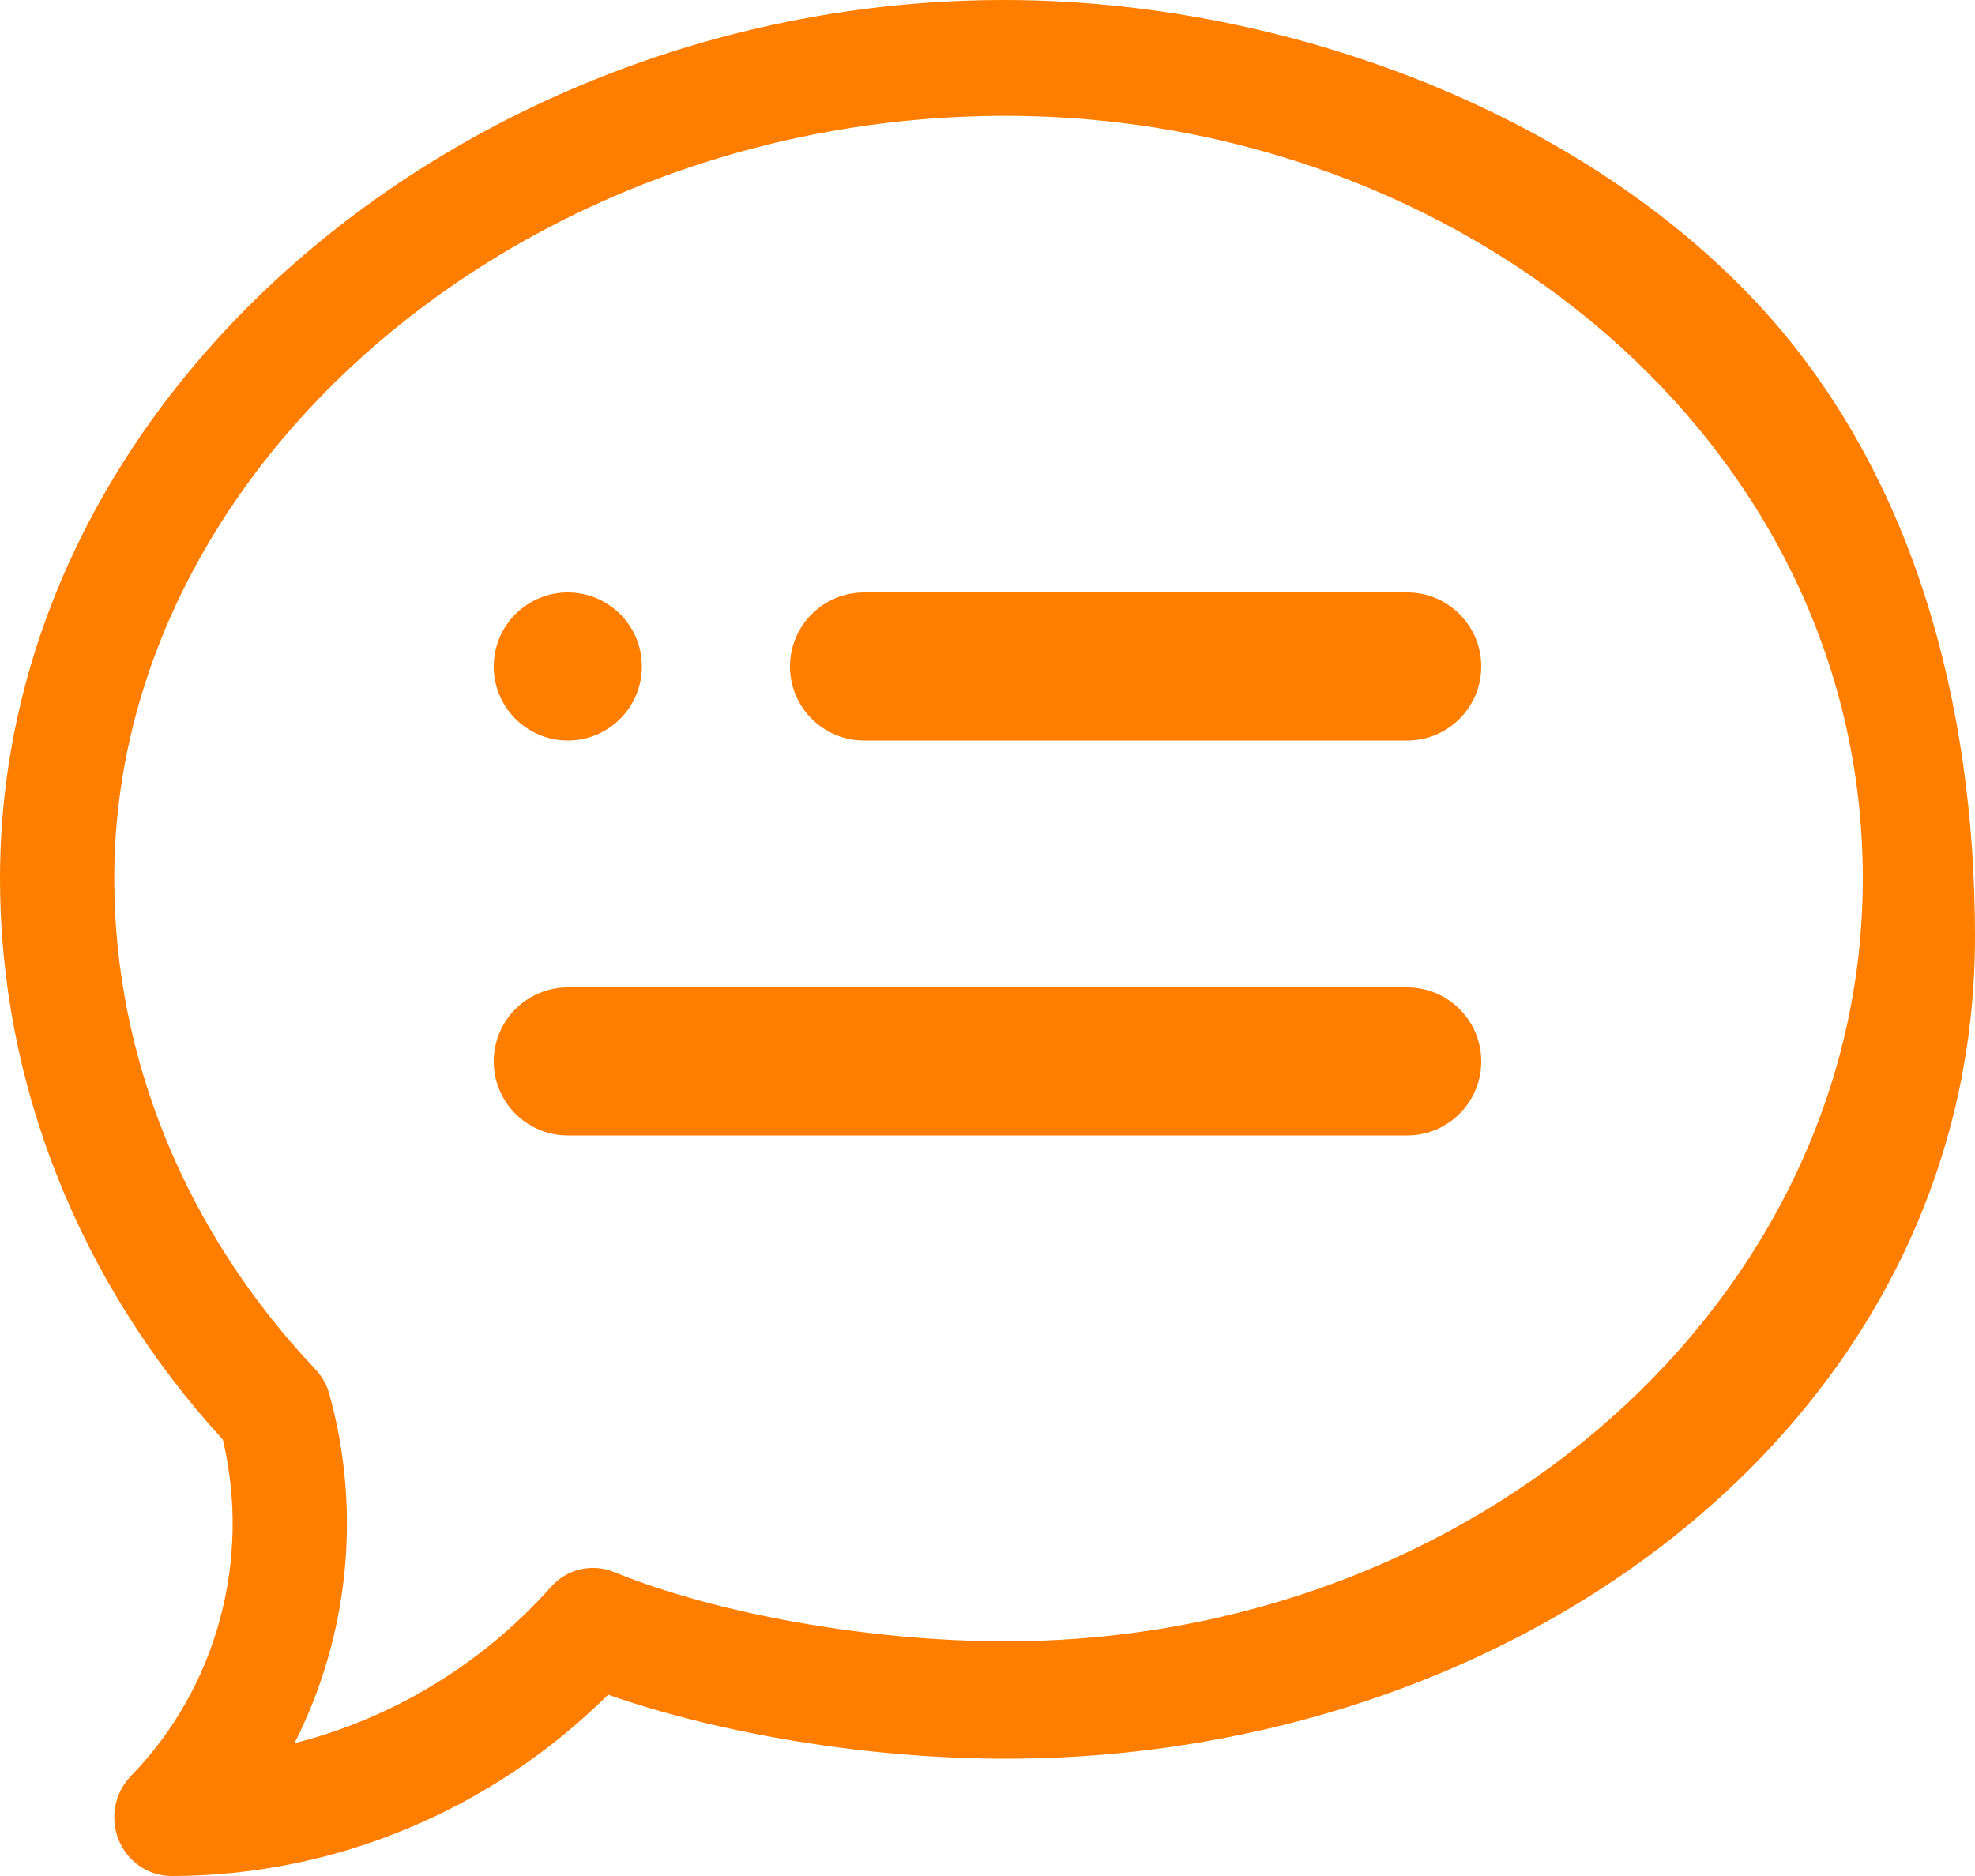 <svg width="20" height="19" viewBox="0 0 20 19" fill="none" xmlns="http://www.w3.org/2000/svg">
<path fill-rule="evenodd" clip-rule="evenodd" d="M0 8.898C0 3.929 4.814 -0.009 10.184 1.42784e-05C13.014 0.005 15.975 1.134 17.776 3.051C19.394 4.773 19.999 7.158 20 9.479C20.002 14.386 15.393 17.812 10.184 17.812C8.812 17.812 7.31 17.567 6.158 17.164C4.977 18.335 3.386 19 1.736 19C1.502 19 1.291 18.855 1.201 18.633C1.112 18.411 1.161 18.156 1.327 17.986C2.195 17.094 2.545 15.801 2.257 14.581C0.8 12.987 0 10.975 0 8.898ZM6.22 15.922C7.262 16.348 8.819 16.623 10.184 16.623C14.97 16.623 18.864 13.158 18.864 8.898C18.864 4.473 14.805 1.173 10.184 1.173C5.291 1.173 1.157 4.711 1.157 8.898C1.157 10.714 1.88 12.479 3.193 13.867C3.26 13.938 3.309 14.024 3.335 14.119C3.667 15.317 3.527 16.582 2.982 17.655C3.972 17.404 4.88 16.857 5.579 16.073C5.741 15.89 5.997 15.83 6.22 15.922ZM8.75 6C8.336 6 8 6.336 8 6.75C8 7.164 8.336 7.5 8.75 7.5H14.25C14.664 7.5 15 7.164 15 6.75C15 6.336 14.664 6 14.25 6H8.75ZM5 6.75C5 6.336 5.336 6 5.75 6C6.164 6 6.5 6.336 6.5 6.75C6.5 7.164 6.164 7.5 5.75 7.5C5.336 7.5 5 7.164 5 6.75ZM5.75 10C5.336 10 5 10.336 5 10.75C5 11.164 5.336 11.5 5.75 11.5H14.25C14.664 11.5 15 11.164 15 10.75C15 10.336 14.664 10 14.25 10H5.75Z" fill="#FF7E00"/>
</svg>
